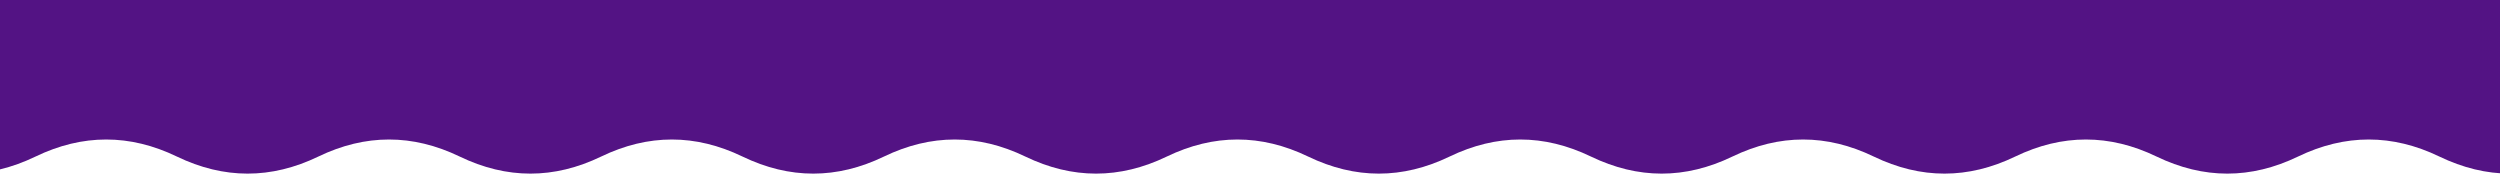 <svg width="1440" height="100" viewBox="0 0 1440 100" fill="none" xmlns="http://www.w3.org/2000/svg">
<g clip-path="url(#clip0_490_10750)">
<path d="M20.45 90.179C-6.7 103.274 -33.85 103.274 -61 90.179V0H1568V90.179C1540.85 77.083 1513.7 77.083 1486.55 90.179C1459.4 103.274 1432.25 103.274 1405.1 90.179C1377.95 77.083 1350.8 77.083 1323.65 90.179C1296.5 103.274 1269.35 103.274 1242.2 90.179C1215.05 77.083 1187.9 77.083 1160.75 90.179C1133.6 103.274 1106.45 103.274 1079.3 90.179C1052.15 77.083 1025 77.083 997.85 90.179C970.7 103.274 943.55 103.274 916.4 90.179C889.25 77.083 862.1 77.083 834.95 90.179C807.8 103.274 780.65 103.274 753.5 90.179C726.35 77.083 699.2 77.083 672.05 90.179C644.9 103.274 617.75 103.274 590.6 90.179C563.45 77.083 536.3 77.083 509.15 90.179C482 103.274 454.85 103.274 427.7 90.179C400.55 77.083 373.4 77.083 346.25 90.179C319.1 103.274 291.95 103.274 264.8 90.179C237.65 77.083 210.5 77.083 183.35 90.179C156.2 103.274 129.05 103.274 101.9 90.179C74.75 77.083 47.6 77.083 20.45 90.179Z" fill="#531384"/>
</g>
<defs>
<clipPath id="clip0_490_10750">
<rect width="1629" height="100" fill="white" transform="translate(-61)"/>
</clipPath>
</defs>
</svg>

